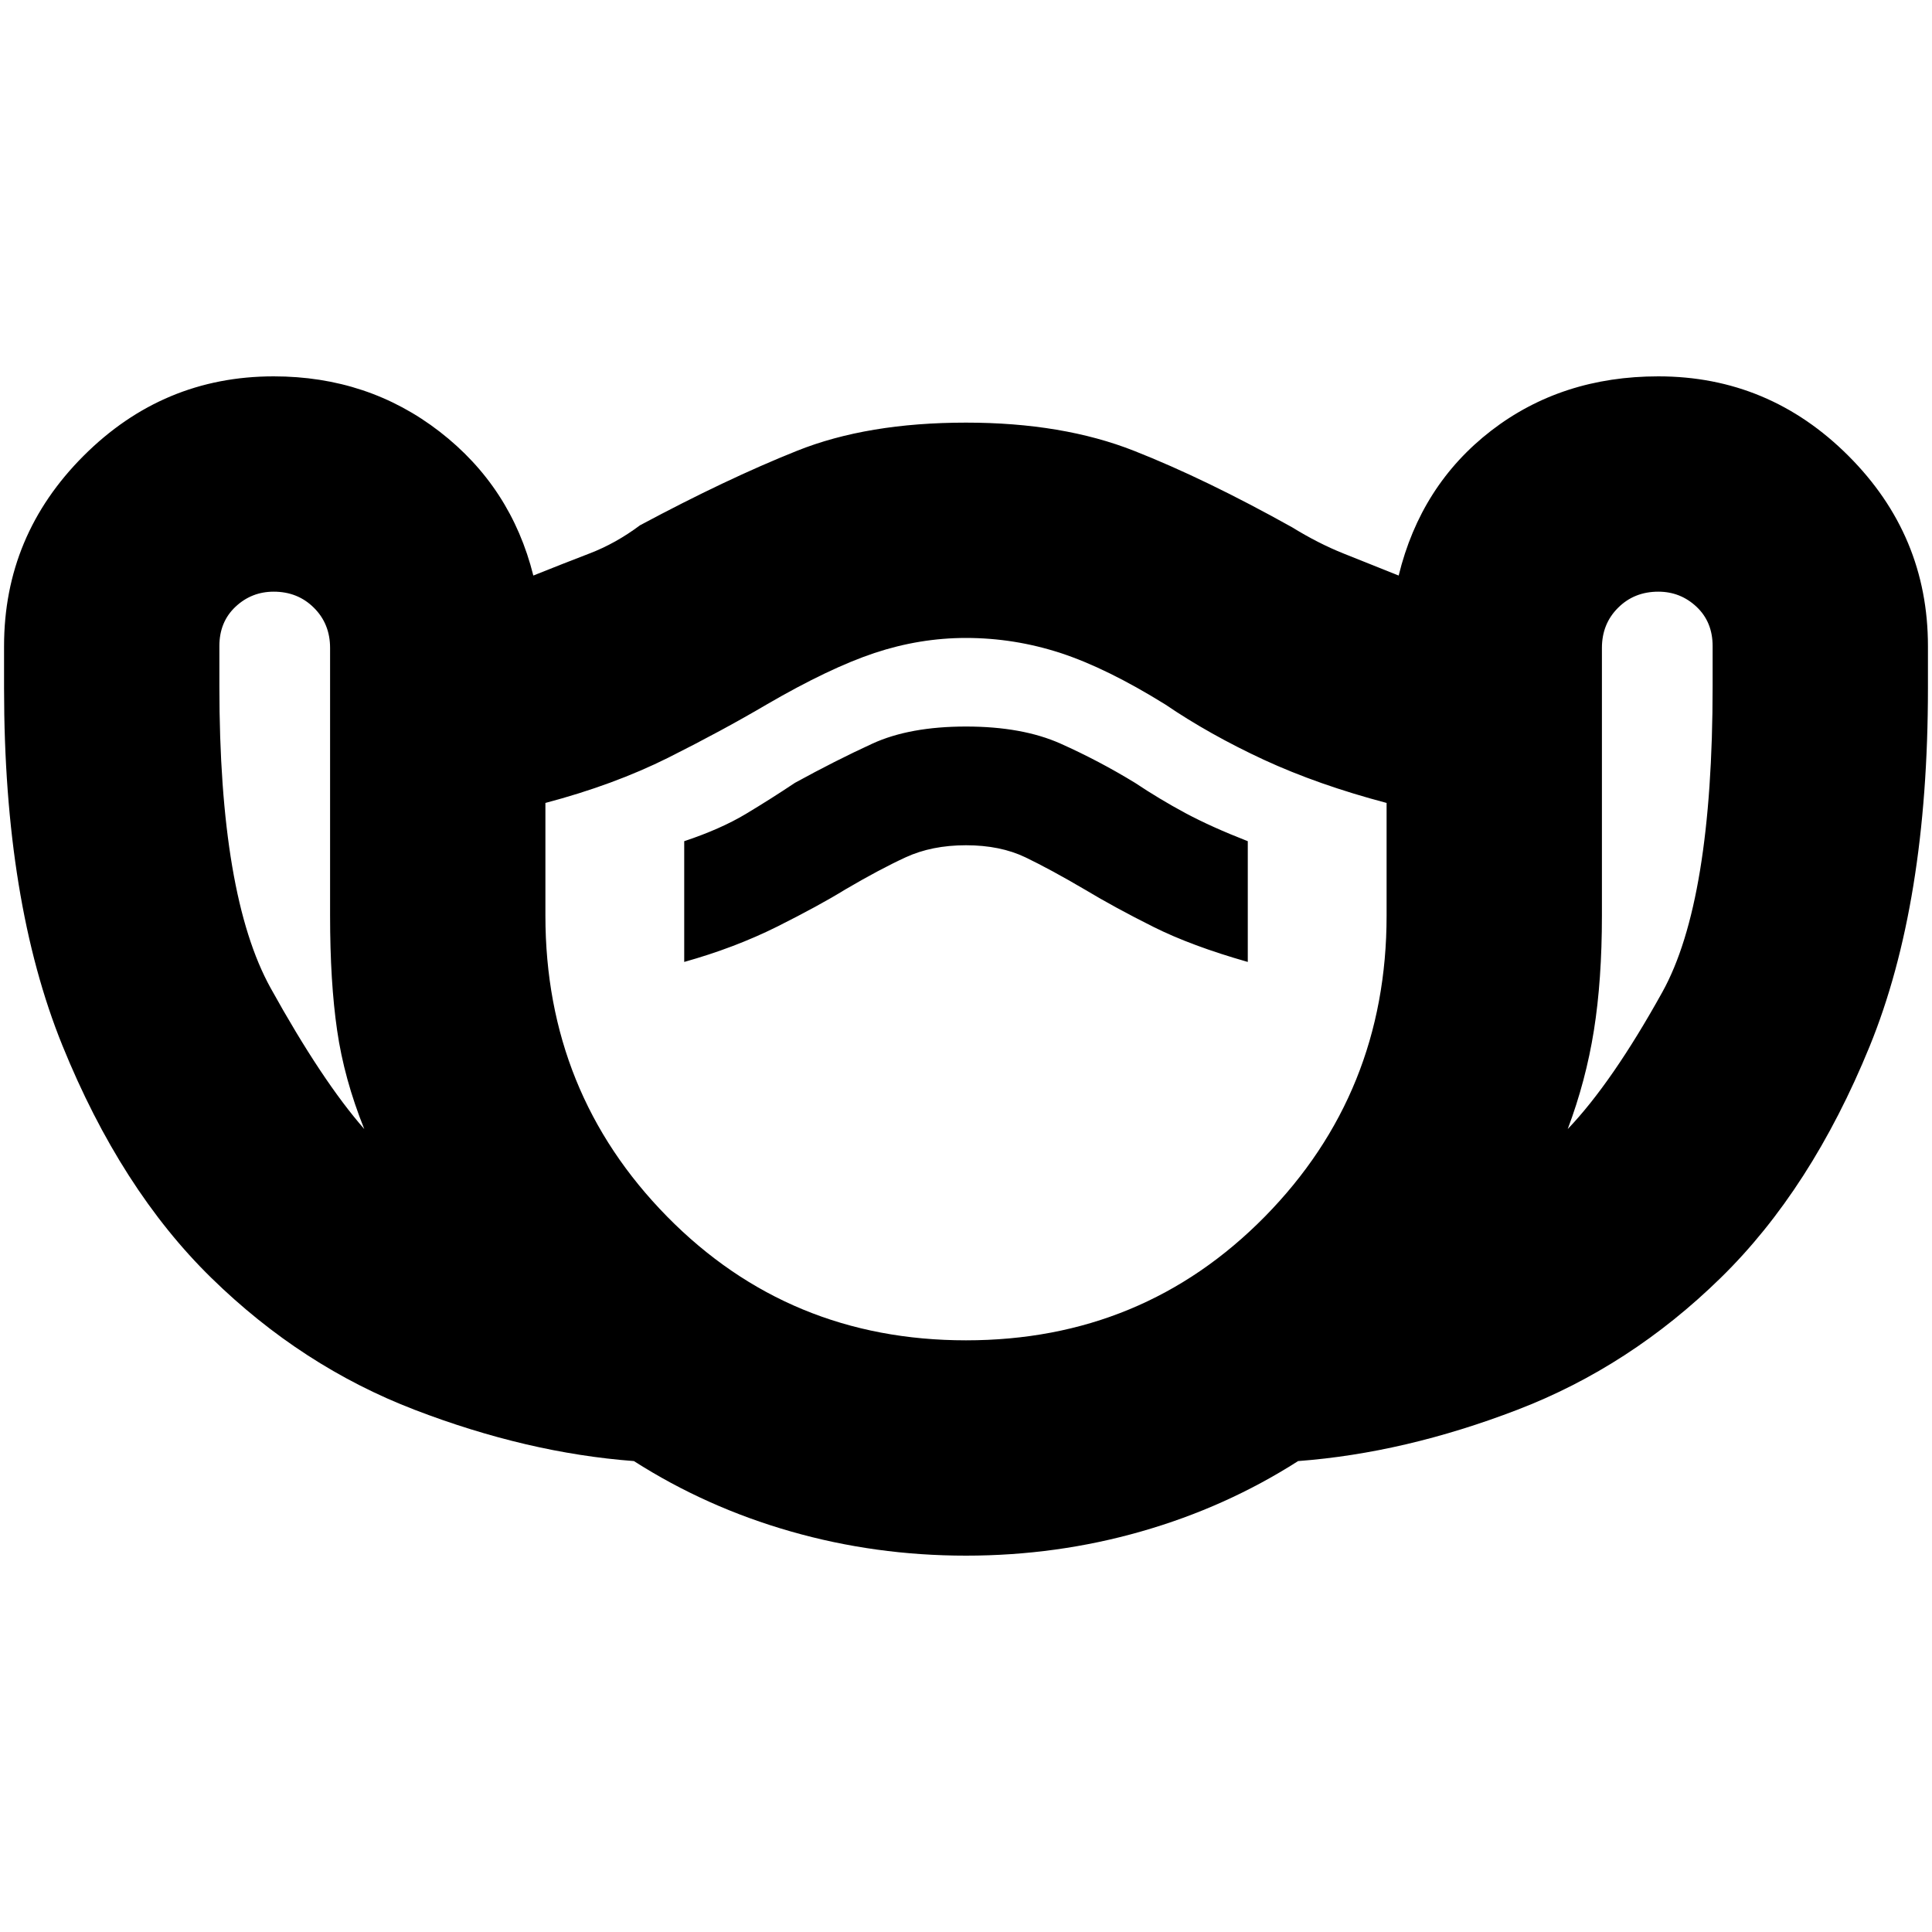 <svg xmlns="http://www.w3.org/2000/svg" height="20" width="20"><path d="M10 16.104Q9.062 16.104 8.188 15.854Q7.312 15.604 6.562 15.125Q5.458 15.042 4.292 14.594Q3.125 14.146 2.188 13.229Q1.25 12.312 0.646 10.823Q0.042 9.333 0.042 7.125V6.688Q0.042 5.542 0.865 4.719Q1.688 3.896 2.833 3.896Q3.812 3.896 4.552 4.469Q5.292 5.042 5.521 5.958Q5.833 5.833 6.104 5.729Q6.375 5.625 6.625 5.438Q7.521 4.958 8.25 4.667Q8.979 4.375 10 4.375Q11 4.375 11.74 4.667Q12.479 4.958 13.375 5.458Q13.646 5.625 13.906 5.729Q14.167 5.833 14.479 5.958Q14.708 5.021 15.437 4.458Q16.167 3.896 17.167 3.896Q18.312 3.896 19.135 4.719Q19.958 5.542 19.958 6.688V7.125Q19.958 9.354 19.354 10.833Q18.75 12.312 17.812 13.229Q16.875 14.146 15.708 14.594Q14.542 15.042 13.438 15.125Q12.688 15.604 11.812 15.854Q10.938 16.104 10 16.104ZM3.771 11.688Q3.562 11.167 3.49 10.667Q3.417 10.167 3.417 9.479V6.708Q3.417 6.458 3.25 6.292Q3.083 6.125 2.833 6.125Q2.604 6.125 2.438 6.281Q2.271 6.438 2.271 6.688V7.104Q2.271 9.271 2.802 10.229Q3.333 11.188 3.771 11.688ZM10 13.875Q11.833 13.875 13.094 12.594Q14.354 11.312 14.354 9.479V8.312Q13.646 8.125 13.083 7.865Q12.521 7.604 12.062 7.292Q11.458 6.917 10.979 6.76Q10.5 6.604 10 6.604Q9.521 6.604 9.052 6.76Q8.583 6.917 7.938 7.292Q7.479 7.562 6.917 7.844Q6.354 8.125 5.646 8.312V9.479Q5.646 11.312 6.906 12.594Q8.167 13.875 10 13.875ZM16.229 11.688Q16.688 11.208 17.208 10.271Q17.729 9.333 17.729 7.104V6.688Q17.729 6.438 17.562 6.281Q17.396 6.125 17.167 6.125Q16.917 6.125 16.75 6.292Q16.583 6.458 16.583 6.708V9.479Q16.583 10.146 16.5 10.667Q16.417 11.188 16.229 11.688ZM7.083 9.958Q7.604 9.812 8.042 9.594Q8.479 9.375 8.75 9.208Q9.104 9 9.375 8.875Q9.646 8.75 10 8.75Q10.354 8.75 10.615 8.875Q10.875 9 11.229 9.208Q11.542 9.396 11.938 9.594Q12.333 9.792 12.917 9.958V8.708Q12.542 8.562 12.271 8.417Q12 8.271 11.75 8.104Q11.375 7.875 10.979 7.698Q10.583 7.521 10 7.521Q9.417 7.521 9.031 7.698Q8.646 7.875 8.229 8.104Q7.979 8.271 7.719 8.427Q7.458 8.583 7.083 8.708ZM10 10.25Q10 10.25 10 10.25Q10 10.25 10 10.25Q10 10.25 10 10.25Q10 10.25 10 10.25Q10 10.25 10 10.25Q10 10.25 10 10.25Q10 10.25 10 10.25Q10 10.25 10 10.25Q10 10.25 10 10.25Q10 10.25 10 10.25Q10 10.25 10 10.25Q10 10.25 10 10.25Z"/></svg>